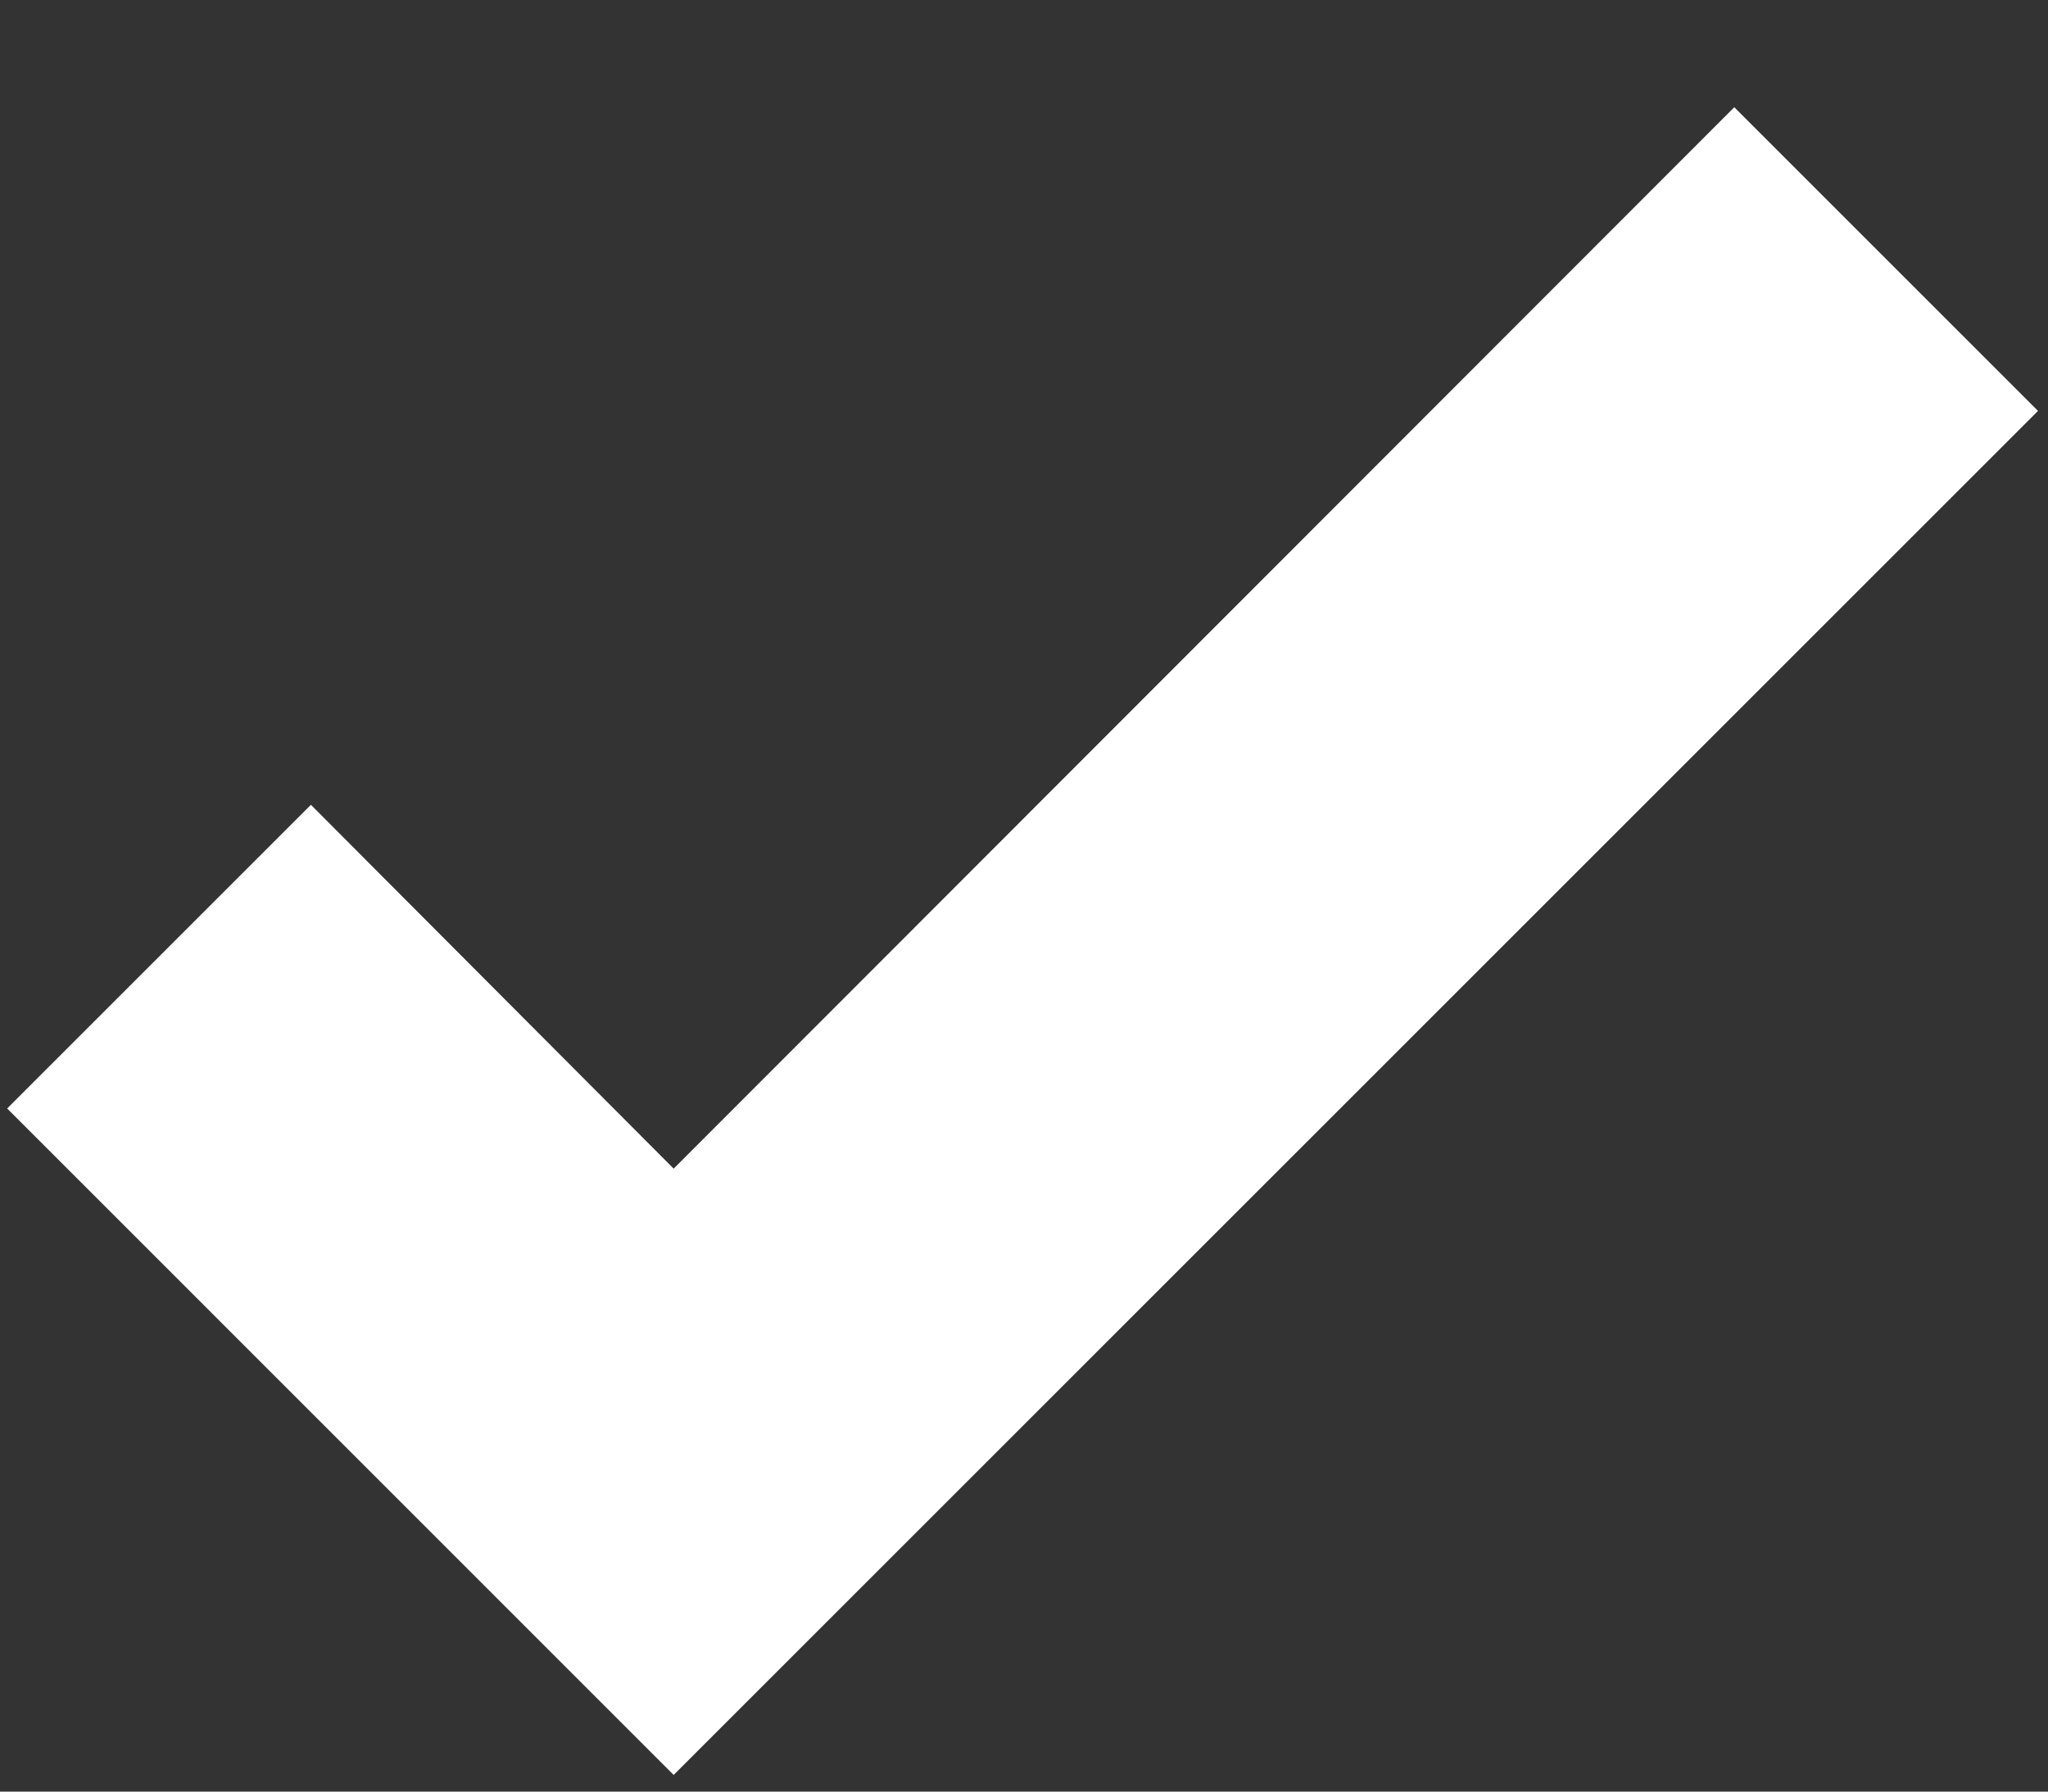 <svg width="16" height="14" viewBox="0 0 16 14" fill="none" xmlns="http://www.w3.org/2000/svg">
<rect x="0" y="0" width="16" height="14" fill="#333333" stroke="none"/>
<path d="M5.263 13.87L0.056 8.662L2.429 6.289L5.263 9.132L13.549 0.838L15.922 3.211L5.263 13.87Z" fill="white"/>
</svg>
